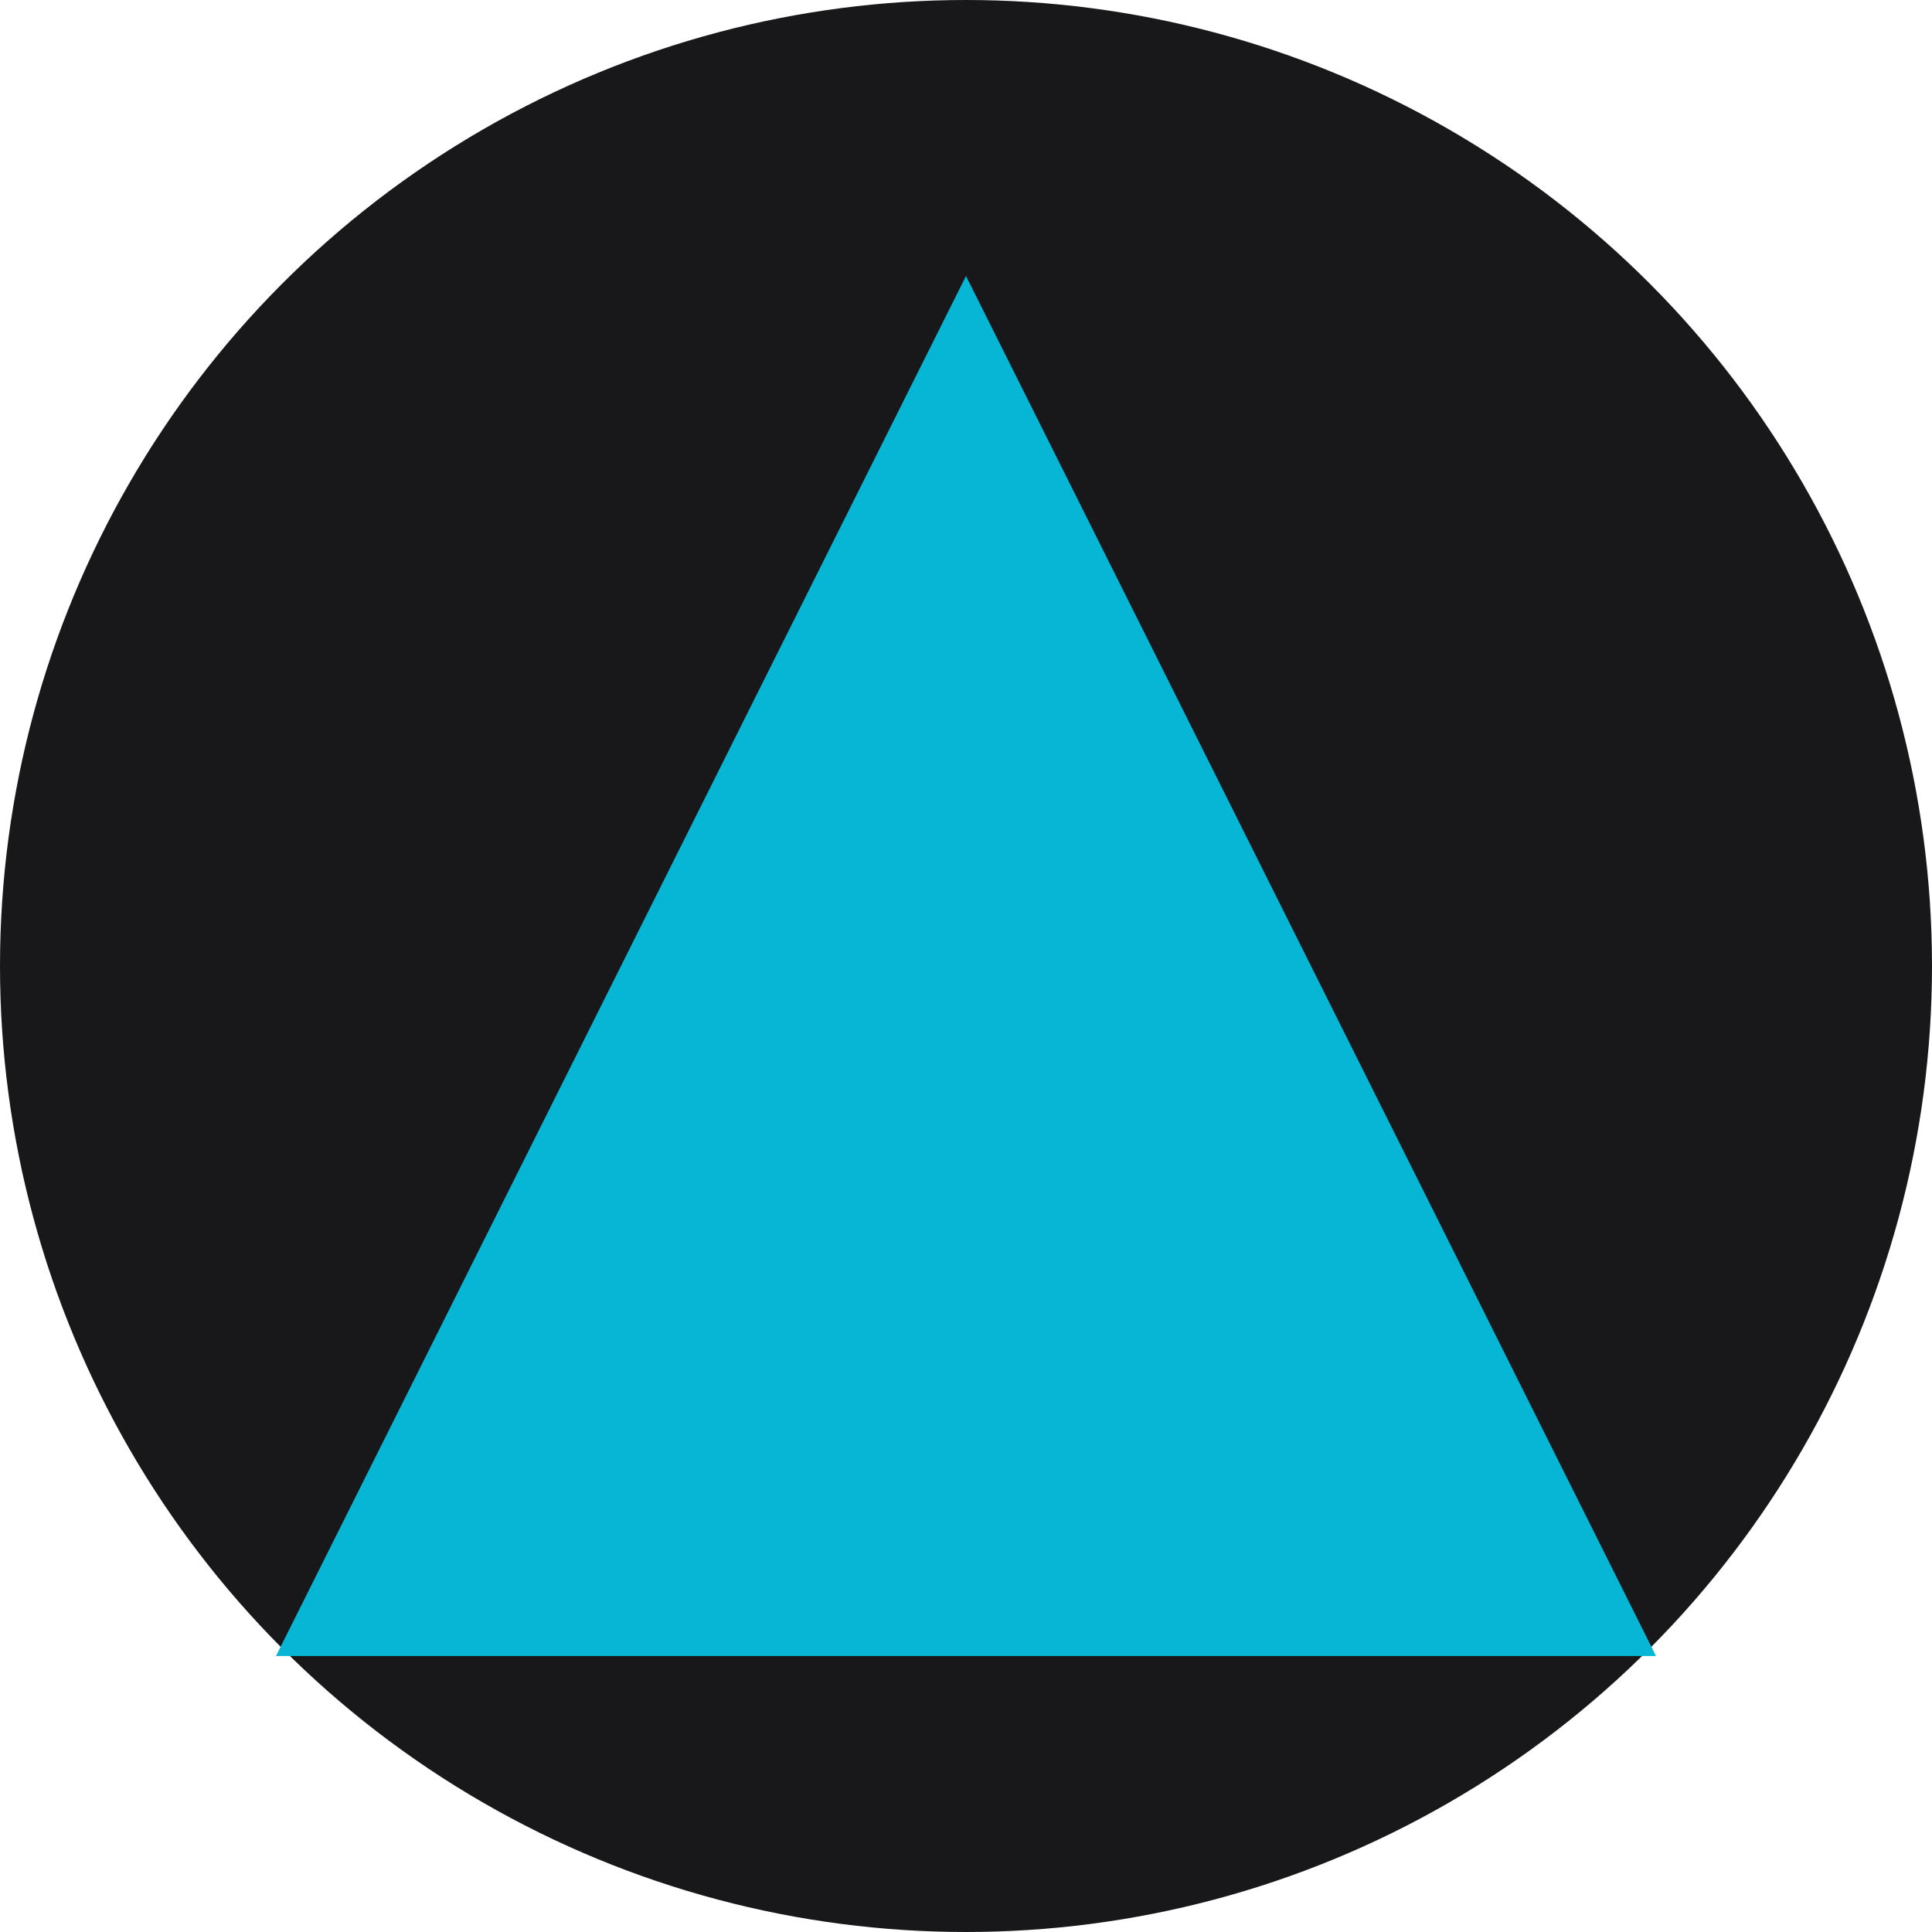 <svg width="28" height="28" viewBox="0 0 28 28" fill="none" xmlns="http://www.w3.org/2000/svg">
  <circle cx="14" cy="14" r="14" fill="#18181b" />
  <path d="M14 4L24 24H4L14 4Z" fill="#06B6D4" />
</svg>
